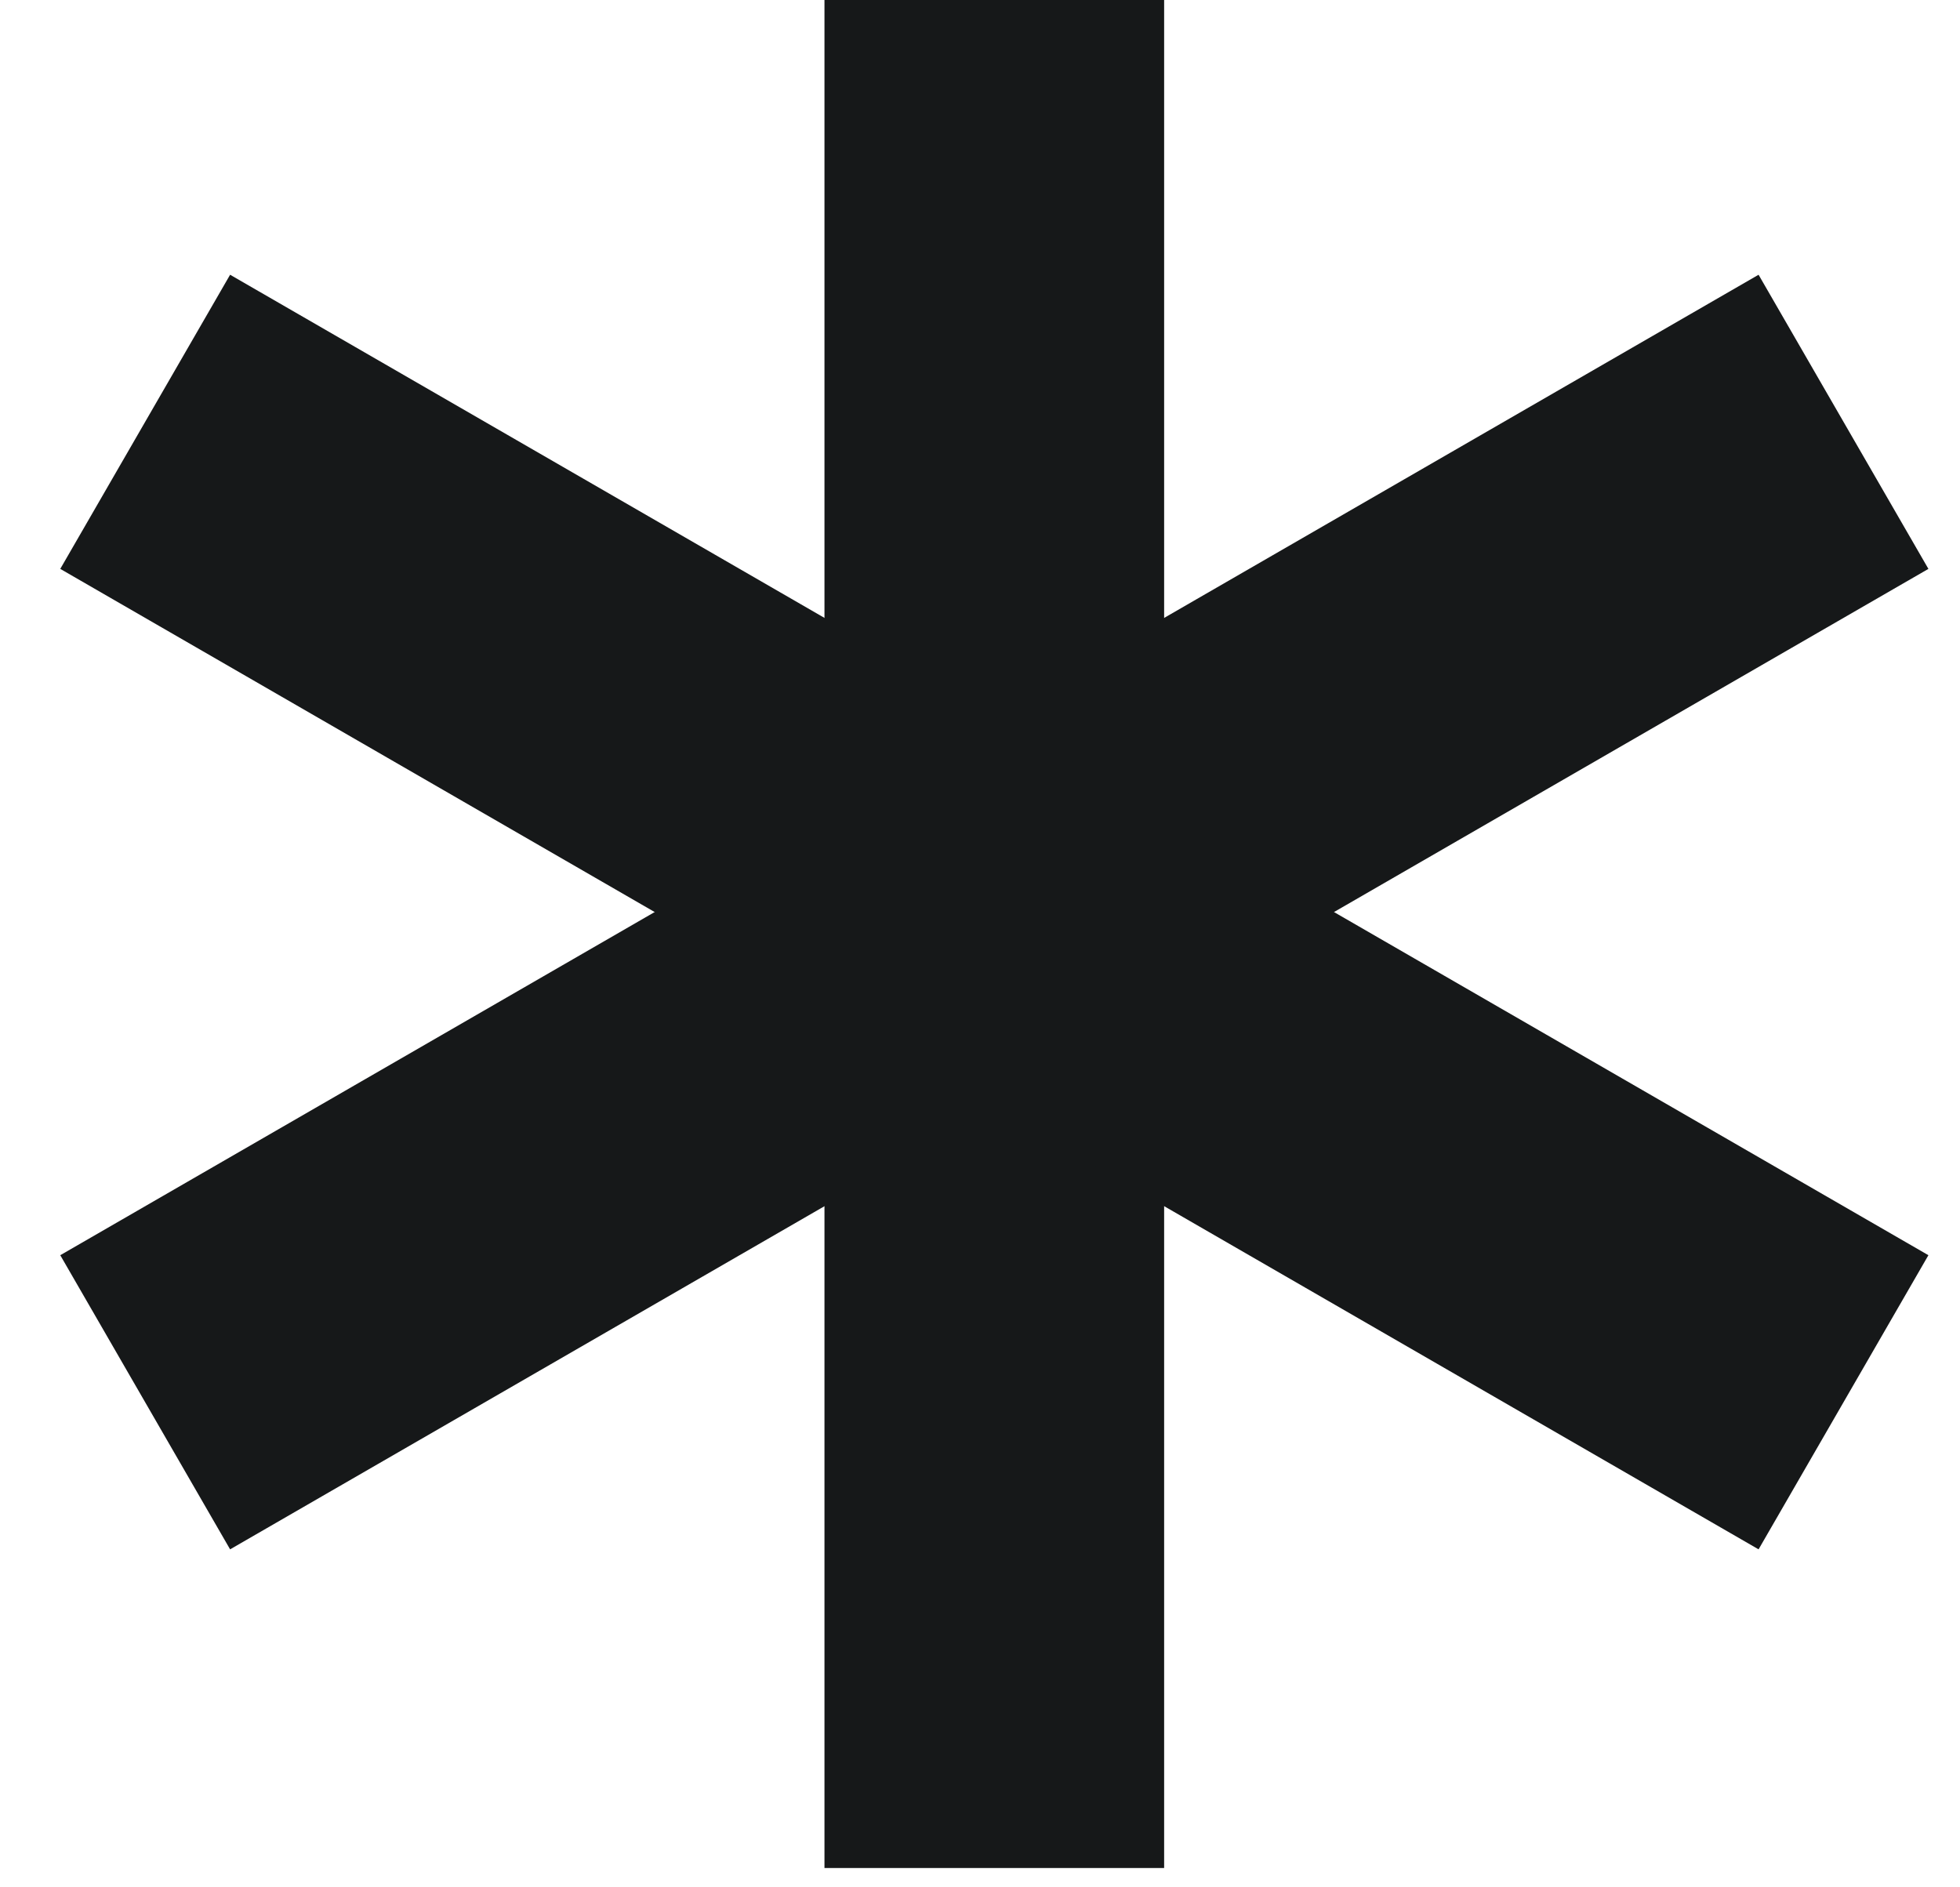 <svg xmlns="http://www.w3.org/2000/svg" width="27" height="26" viewBox="0 0 27 26" fill="none">
  <path d="M13.697 0V25.734" stroke="#161819" stroke-width="4.679"/>
  <path d="M25.395 5.811L2 19.318" stroke="#161819" stroke-width="4.679"/>
  <path d="M25.395 19.318L2 5.811" stroke="#161819" stroke-width="4.679"/>
</svg>